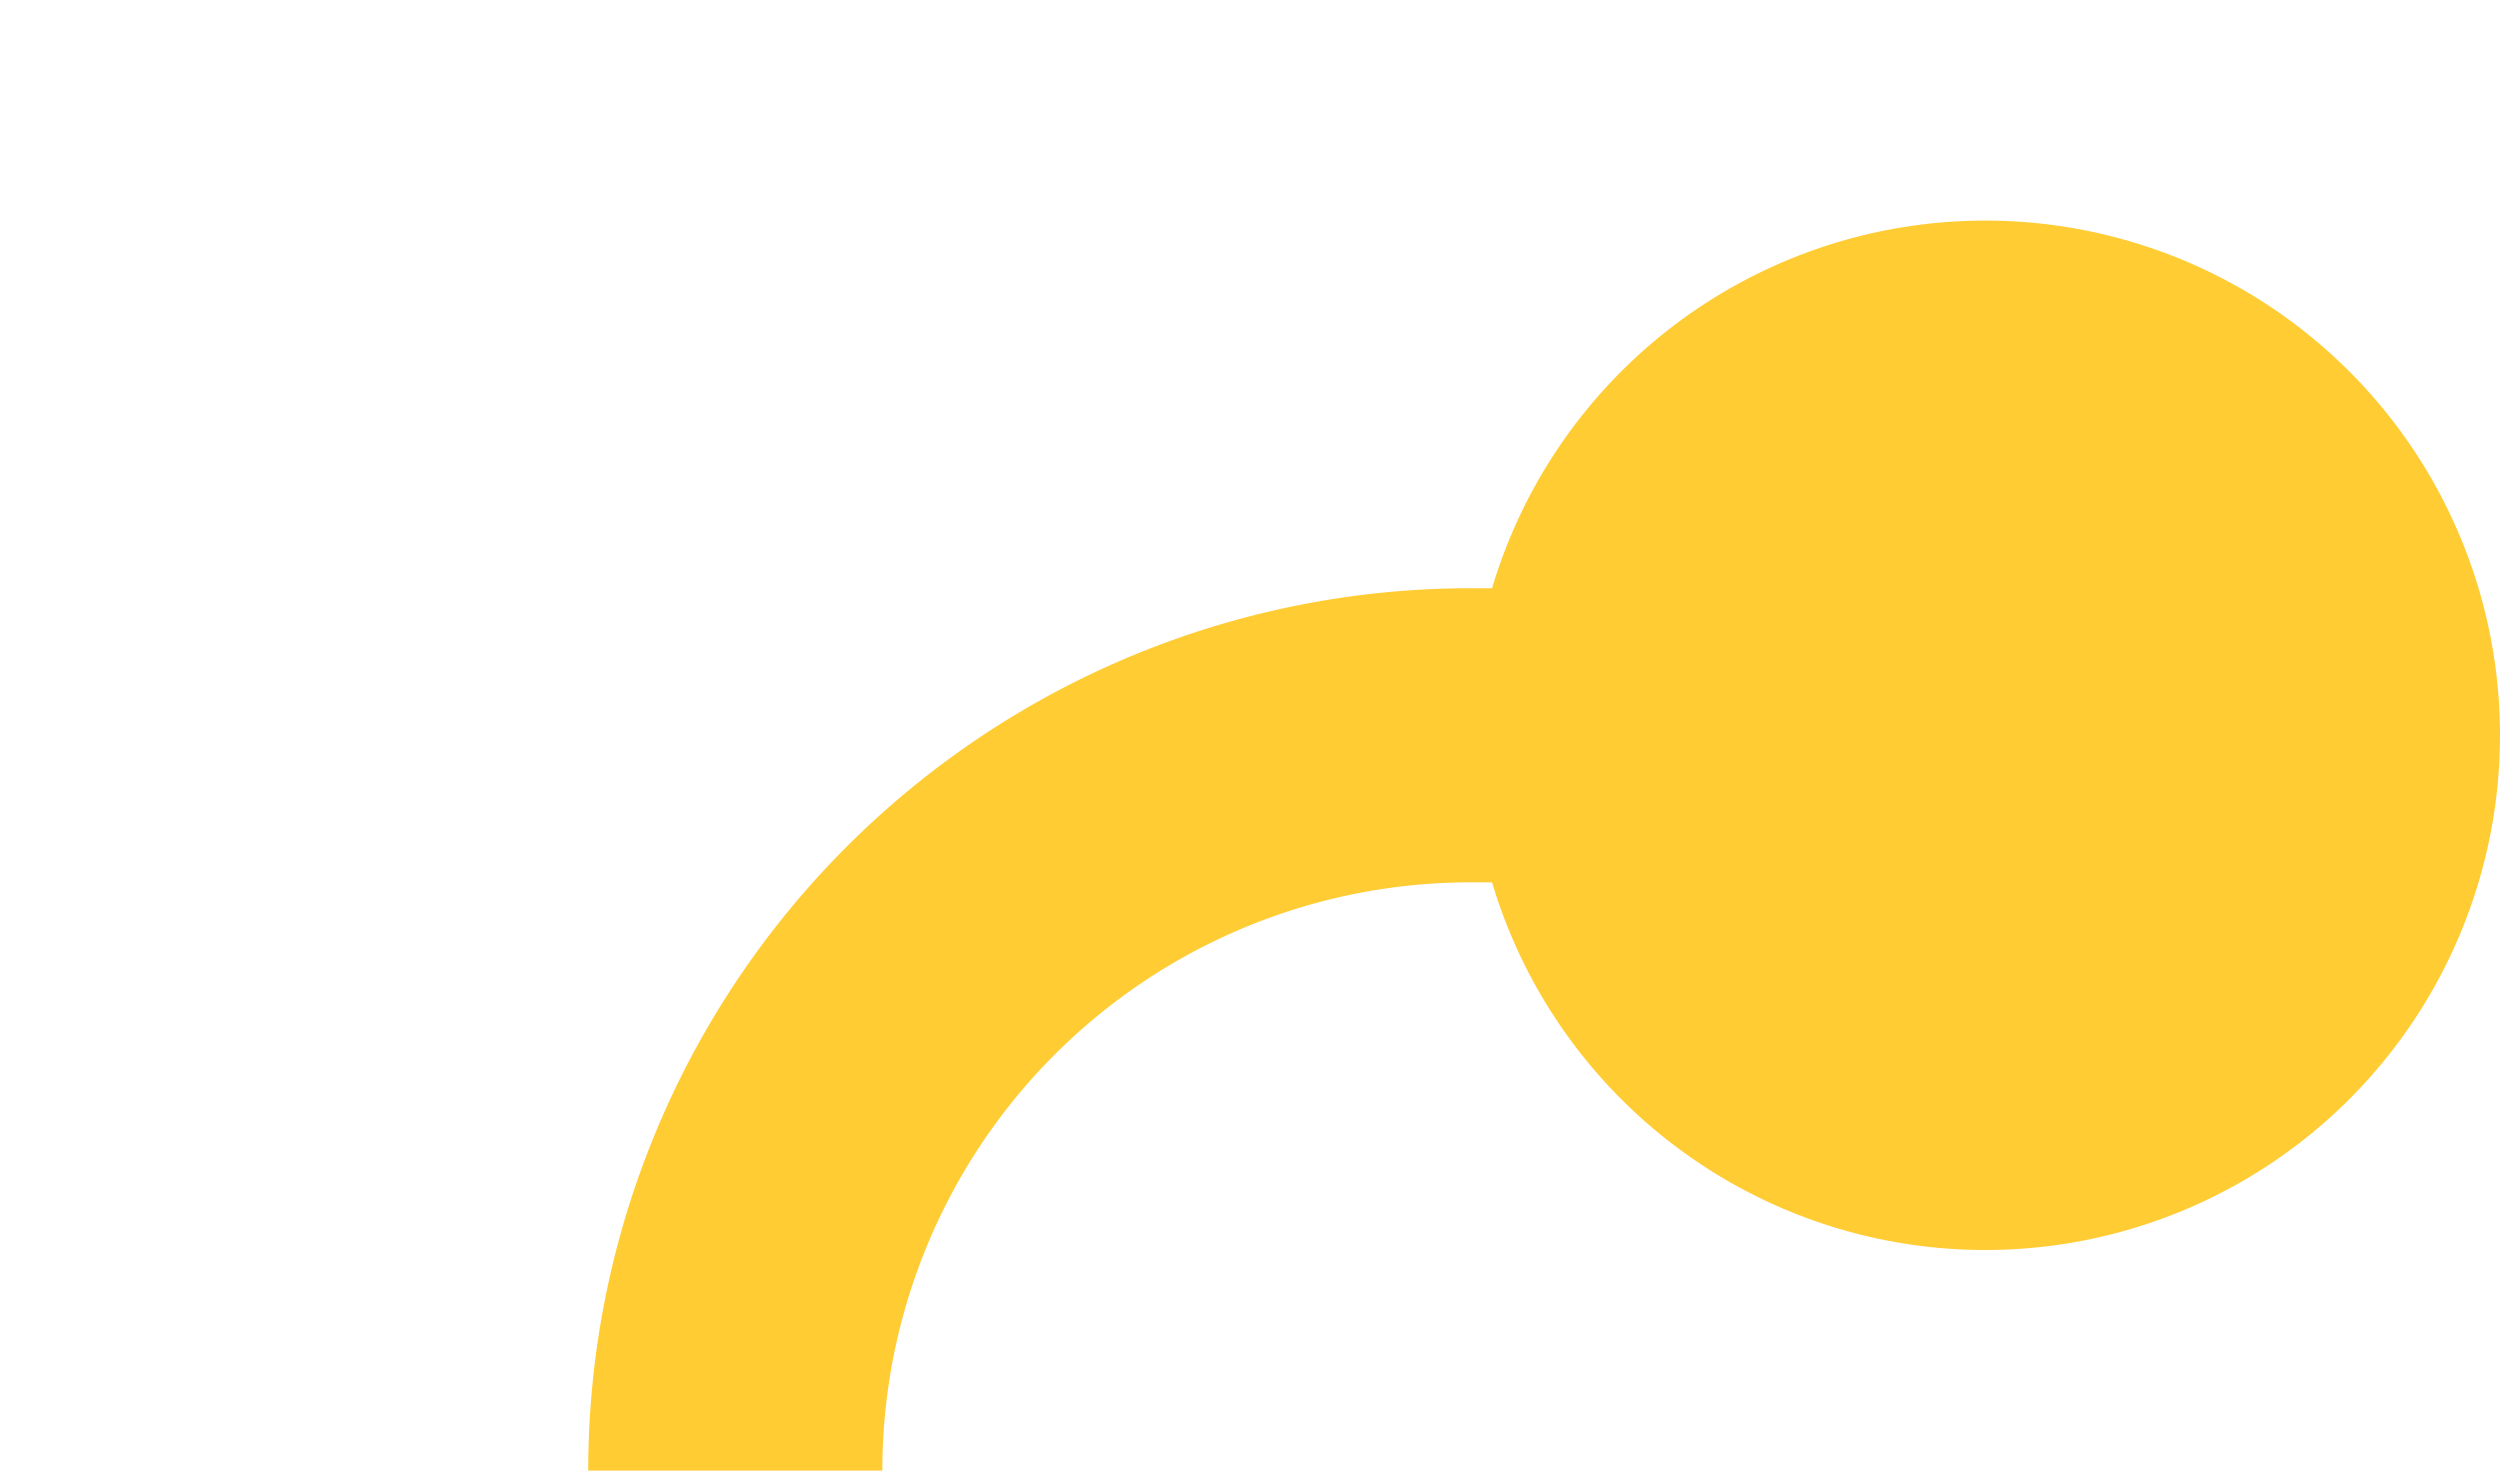 ﻿<?xml version="1.0" encoding="utf-8"?>
<svg version="1.1" xmlns:xlink="http://www.w3.org/1999/xlink" width="17px" height="10px" preserveAspectRatio="xMinYMid meet" viewBox="425 709  17 8" xmlns="http://www.w3.org/2000/svg">
  <path d="M 379 771  L 425 771  A 5 5 0 0 0 430 766 L 430 718  A 5 5 0 0 1 435 713 L 440 713  " stroke-width="2" stroke="#ffcc33" fill="none" />
  <path d="M 380.5 767.5  A 3.5 3.5 0 0 0 377 771 A 3.5 3.5 0 0 0 380.5 774.5 A 3.5 3.5 0 0 0 384 771 A 3.5 3.5 0 0 0 380.5 767.5 Z M 438.5 709.5  A 3.5 3.5 0 0 0 435 713 A 3.5 3.5 0 0 0 438.5 716.5 A 3.5 3.5 0 0 0 442 713 A 3.5 3.5 0 0 0 438.5 709.5 Z " fill-rule="nonzero" fill="#ffcc33" stroke="none" />
</svg>